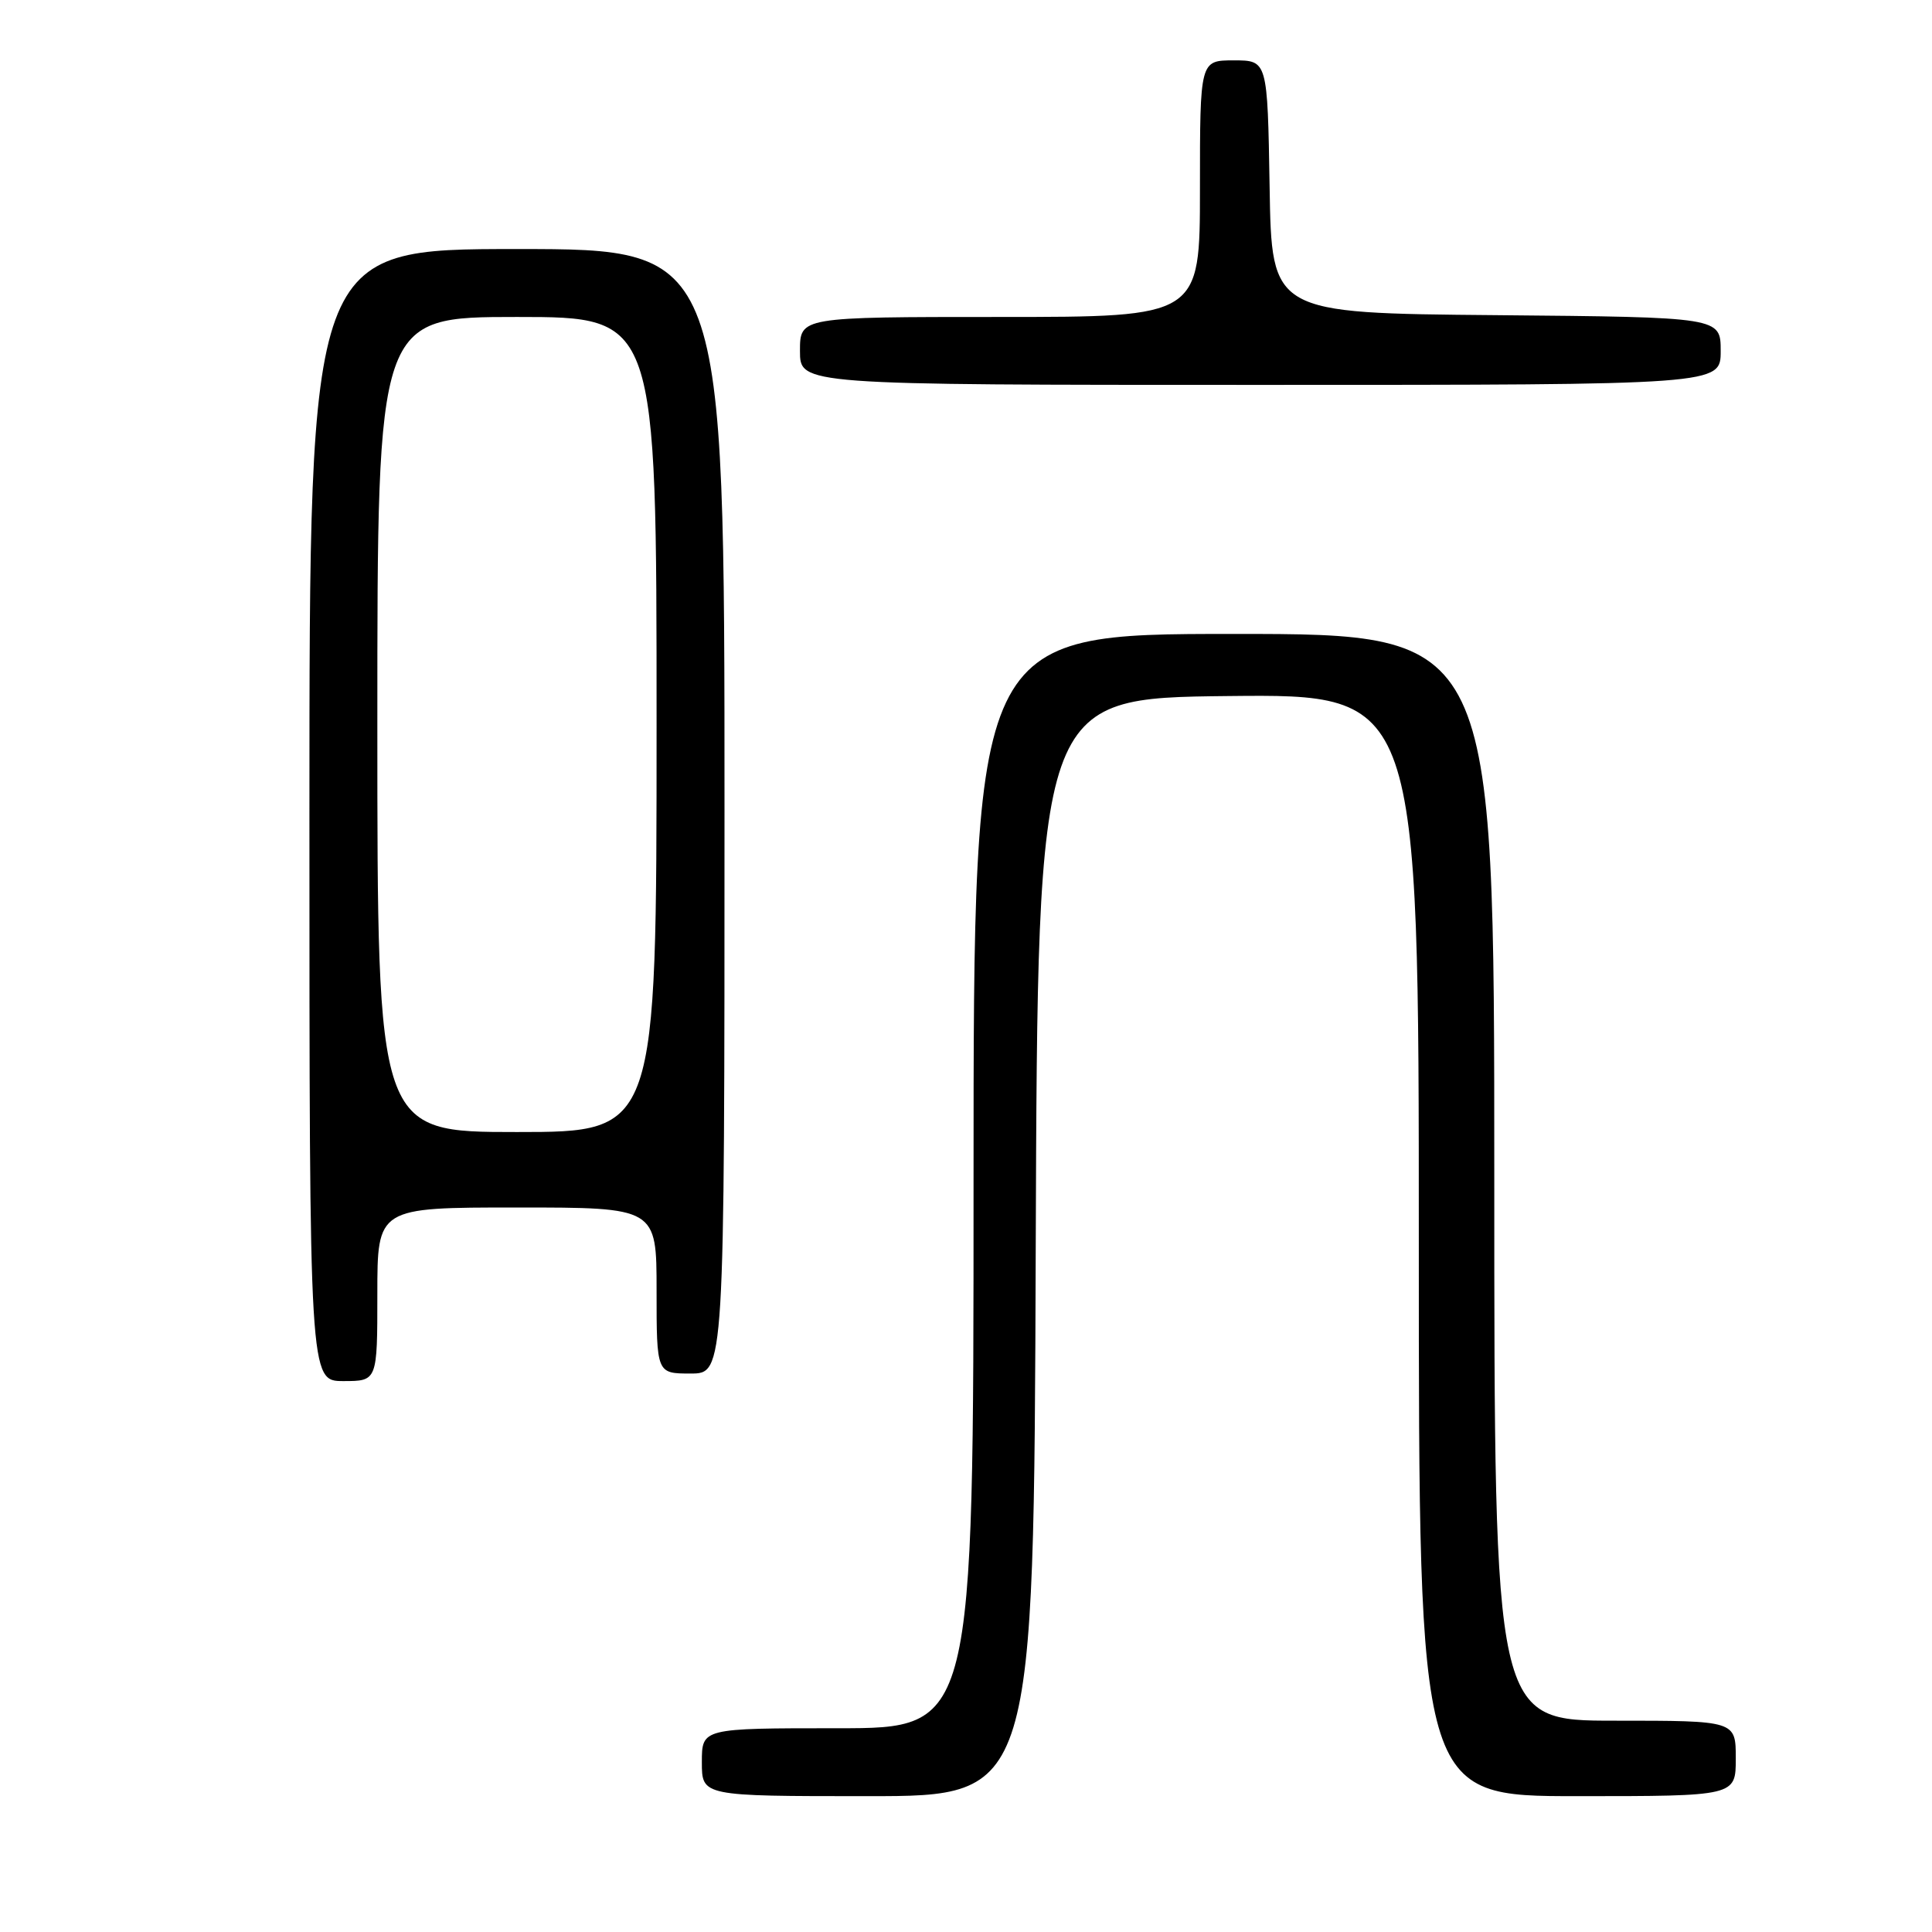 <?xml version="1.0" encoding="UTF-8" standalone="no"?>
<!DOCTYPE svg PUBLIC "-//W3C//DTD SVG 1.1//EN" "http://www.w3.org/Graphics/SVG/1.1/DTD/svg11.dtd" >
<svg xmlns="http://www.w3.org/2000/svg" xmlns:xlink="http://www.w3.org/1999/xlink" version="1.1" viewBox="0 0 256 256">
 <g >
 <path fill="currentColor"
d=" M 137.24 165.25 C 137.50 92.50 137.50 92.50 162.75 92.23 C 188.00 91.97 188.00 91.97 188.00 164.98 C 188.00 238.00 188.00 238.00 209.00 238.00 C 230.00 238.00 230.00 238.00 230.00 233.00 C 230.00 228.00 230.00 228.00 214.00 228.00 C 198.00 228.00 198.00 228.00 198.00 156.00 C 198.00 84.00 198.00 84.00 163.50 84.00 C 129.00 84.00 129.00 84.00 129.00 156.50 C 129.00 229.00 129.00 229.00 111.00 229.00 C 93.00 229.00 93.00 229.00 93.00 233.50 C 93.00 238.00 93.00 238.00 114.99 238.00 C 136.99 238.00 136.99 238.00 137.24 165.25 Z  M 50.00 171.50 C 50.00 160.00 50.00 160.00 68.50 160.00 C 87.00 160.00 87.00 160.00 87.00 171.00 C 87.00 182.00 87.00 182.00 91.50 182.00 C 96.00 182.00 96.00 182.00 96.00 107.50 C 96.00 33.00 96.00 33.00 68.50 33.00 C 41.00 33.00 41.00 33.00 41.00 108.00 C 41.00 183.00 41.00 183.00 45.50 183.00 C 50.00 183.00 50.00 183.00 50.00 171.50 Z  M 228.00 46.51 C 228.00 42.03 228.00 42.03 198.25 41.76 C 168.50 41.50 168.50 41.50 168.23 24.75 C 167.95 8.00 167.95 8.00 163.48 8.00 C 159.00 8.00 159.00 8.00 159.00 25.00 C 159.00 42.00 159.00 42.00 132.50 42.00 C 106.00 42.00 106.00 42.00 106.00 46.50 C 106.00 51.00 106.00 51.00 167.00 51.00 C 228.00 51.00 228.00 51.00 228.00 46.51 Z  M 50.00 96.00 C 50.00 42.00 50.00 42.00 68.50 42.00 C 87.00 42.00 87.00 42.00 87.00 96.00 C 87.00 150.00 87.00 150.00 68.50 150.00 C 50.00 150.00 50.00 150.00 50.00 96.00 Z "/>
</g>
</svg>